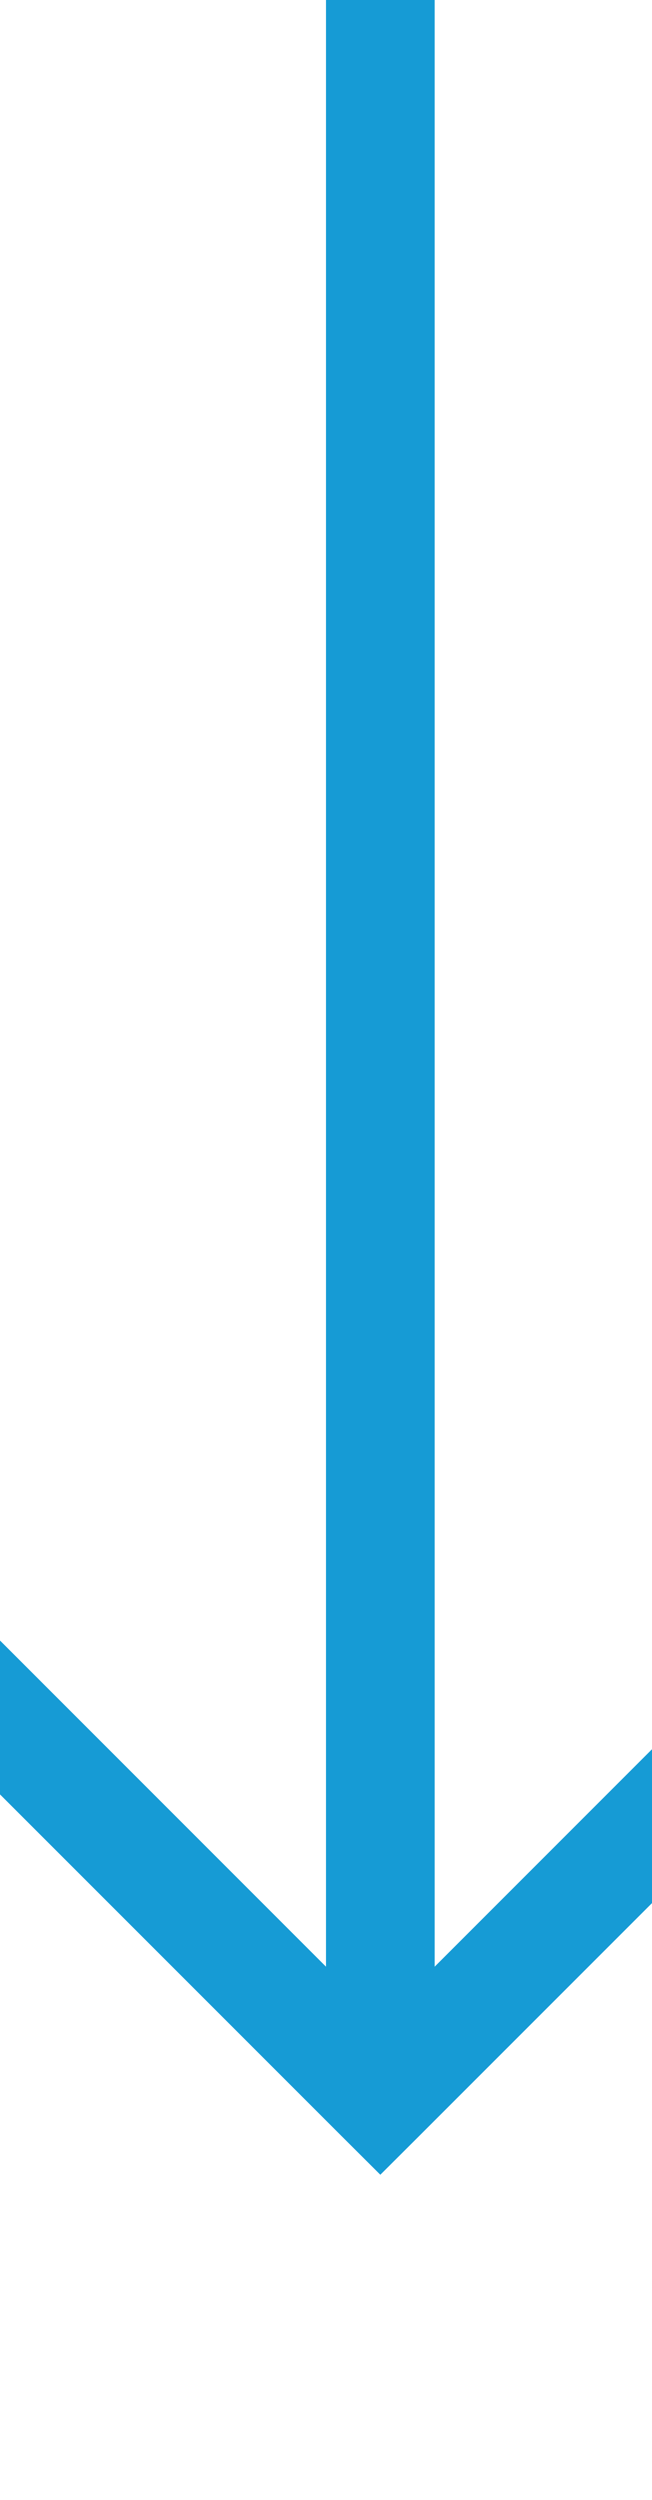 ﻿<?xml version="1.0" encoding="utf-8"?>
<svg version="1.1" xmlns:xlink="http://www.w3.org/1999/xlink" width="6px" height="23px" viewBox="2280 1626  6 23" xmlns="http://www.w3.org/2000/svg">
  <path d="M 2283.5 1626  L 2283.5 1645  " stroke-width="1" stroke="#169bd5" fill="none" />
  <path d="M 2288.146 1639.946  L 2283.5 1644.593  L 2278.854 1639.946  L 2278.146 1640.654  L 2283.146 1645.654  L 2283.5 1646.007  L 2283.854 1645.654  L 2288.854 1640.654  L 2288.146 1639.946  Z " fill-rule="nonzero" fill="#169bd5" stroke="none" />
</svg>